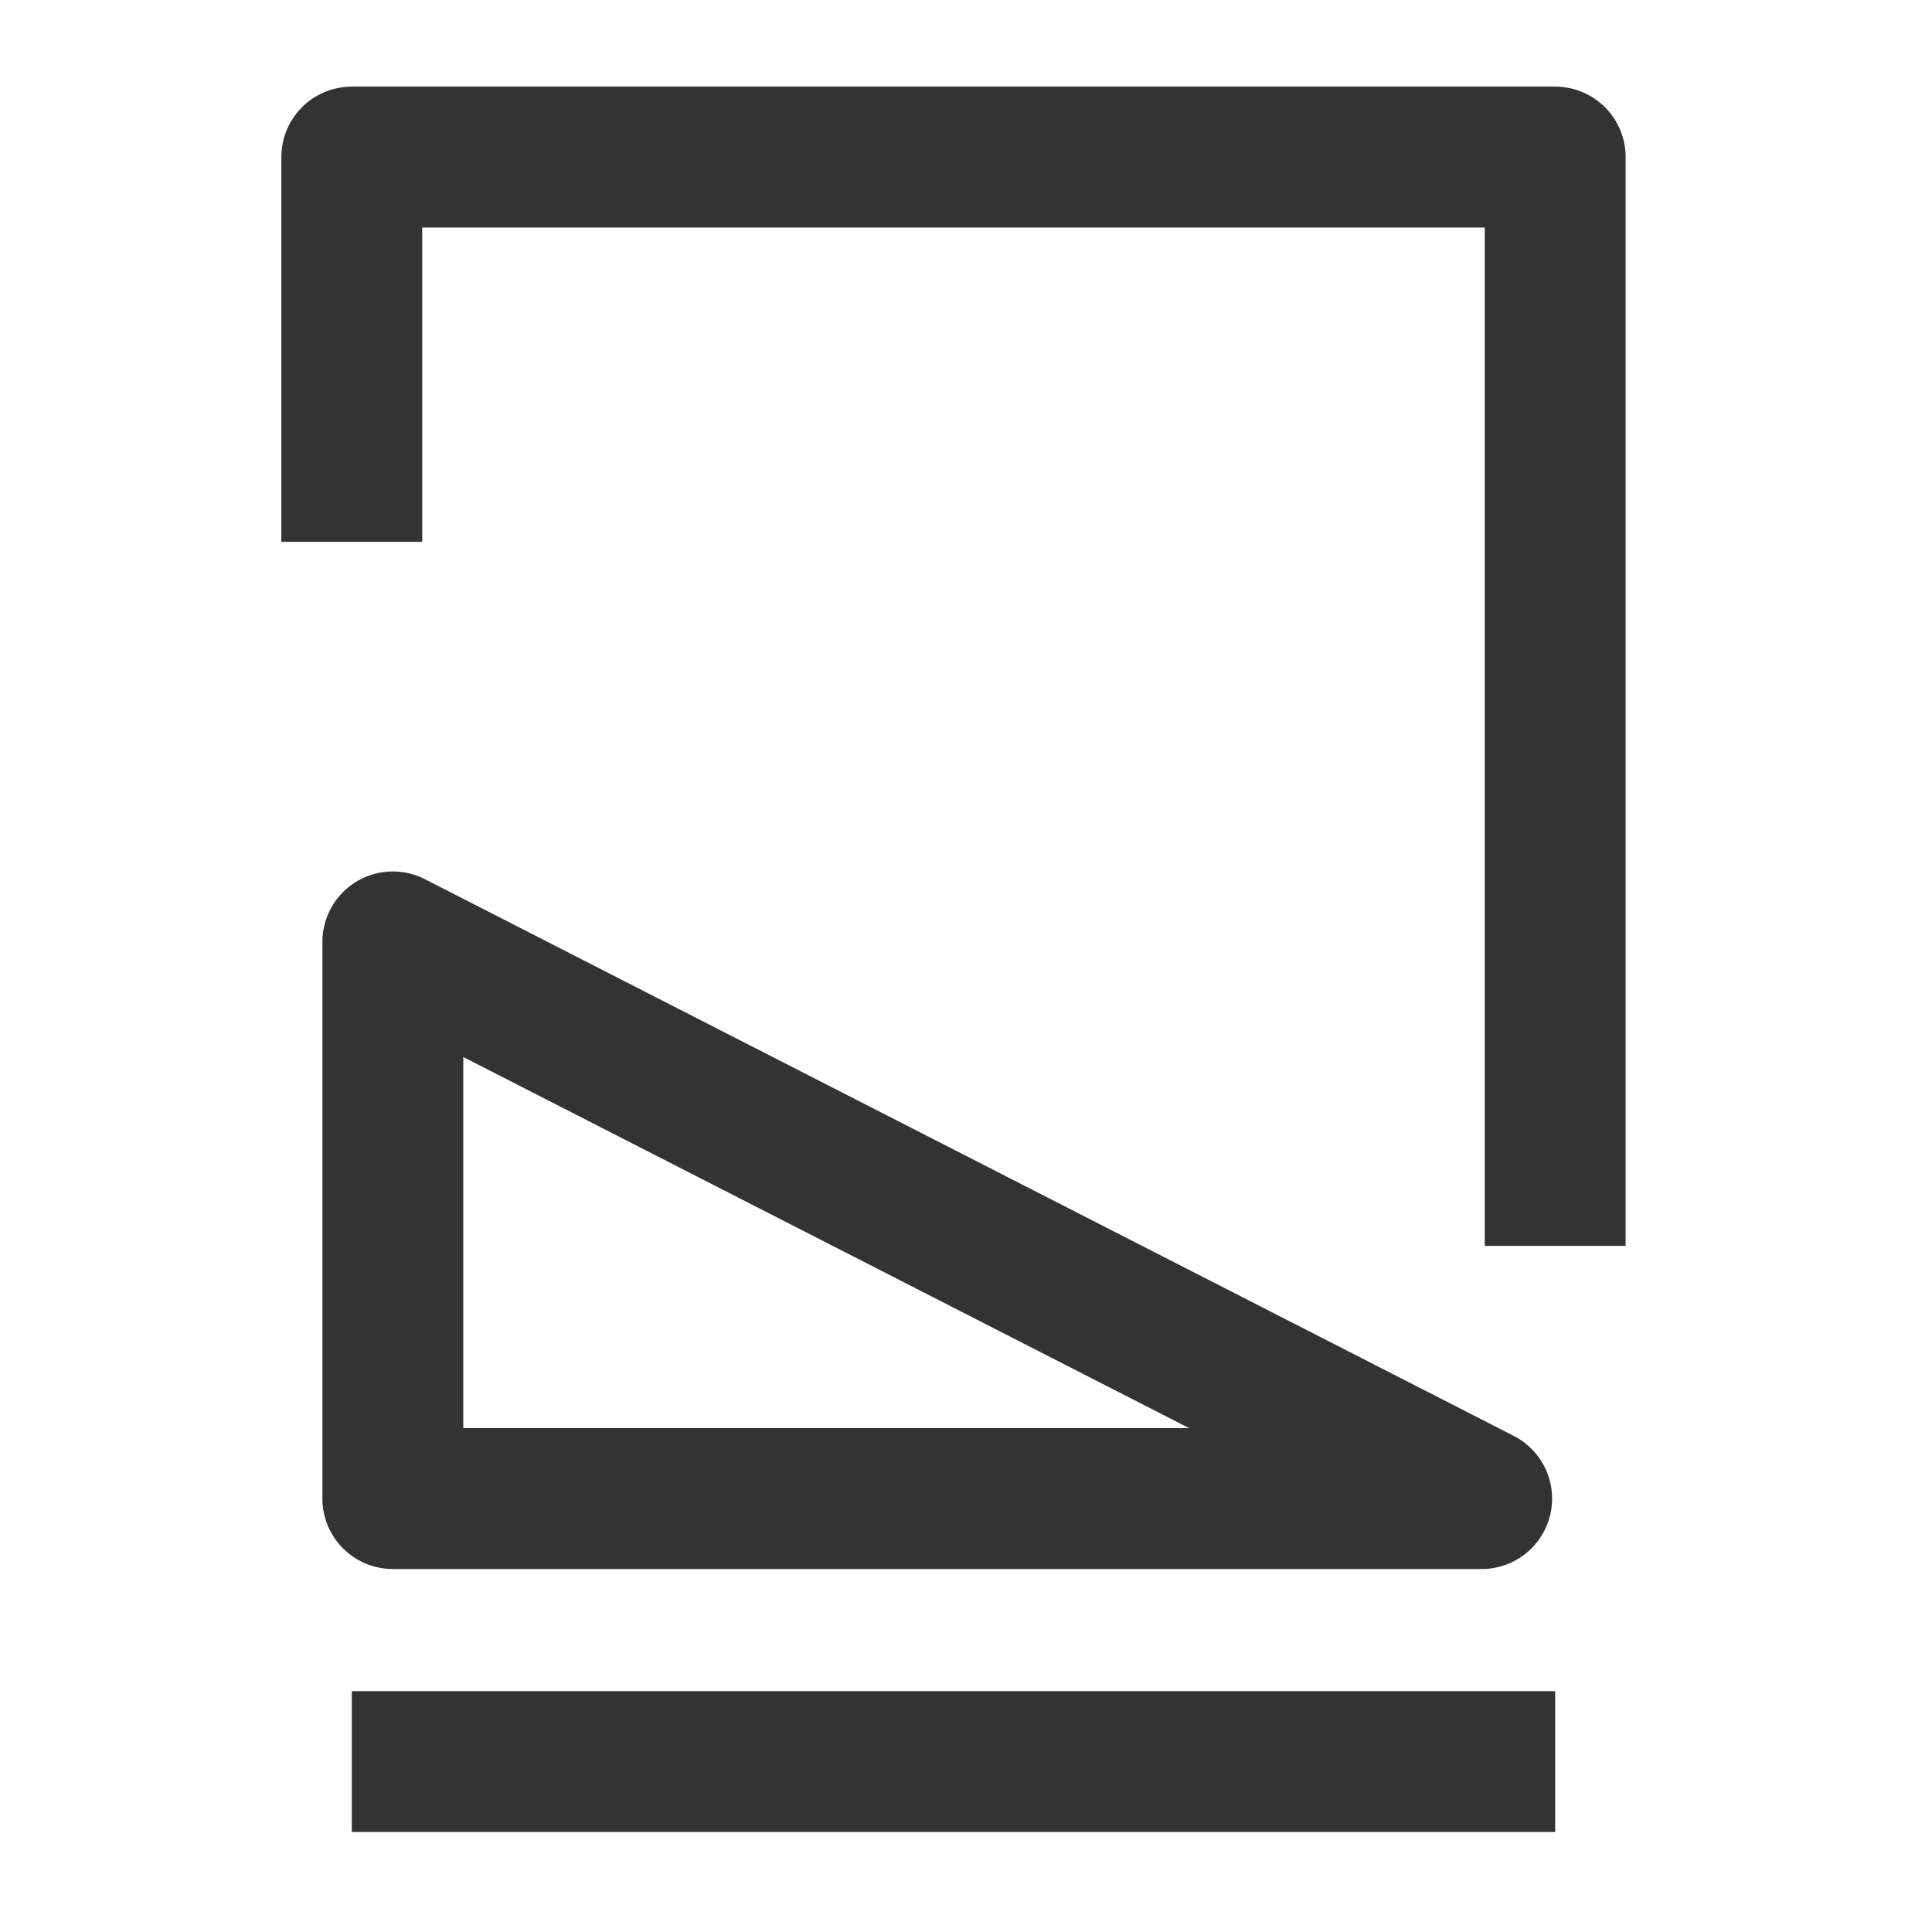 <?xml version="1.0" encoding="UTF-8" standalone="no"?>
<svg
   xmlns:dc="http://purl.org/dc/elements/1.1/"
   xmlns:cc="http://creativecommons.org/ns#"
   xmlns:rdf="http://www.w3.org/1999/02/22-rdf-syntax-ns#"
   xmlns:svg="http://www.w3.org/2000/svg"
   xmlns="http://www.w3.org/2000/svg"
   xmlns:sodipodi="http://sodipodi.sourceforge.net/DTD/sodipodi-0.dtd"
   xmlns:inkscape="http://www.inkscape.org/namespaces/inkscape"
   version="1.1"
   viewBox="0 0 24 24"
   id="svg12"
   sodipodi:docname="document-page-setup.svg"
   inkscape:version="0.92.3 (2405546, 2018-03-11)">
  <defs
     id="defs16" />
  <sodipodi:namedview
     pagecolor="#ffffff"
     bordercolor="#666666"
     borderopacity="1"
     objecttolerance="10"
     gridtolerance="10"
     guidetolerance="10"
     inkscape:pageopacity="0"
     inkscape:pageshadow="2"
     inkscape:window-width="883"
     inkscape:window-height="480"
     id="namedview14"
     showgrid="false"
     inkscape:zoom="9.8333333"
     inkscape:cx="2.0847458"
     inkscape:cy="12"
     inkscape:window-x="0"
     inkscape:window-y="25"
     inkscape:window-maximized="0"
     inkscape:current-layer="svg12" />
  <g
     transform="matrix(.5 0 0 .5 -.308 -.49)"
     fill="none"
     stroke="#333"
     stroke-linejoin="round"
     stroke-width="3.5"
     id="g10">
    <path
       d="m9.356 14.441v-9.559h29.898v27.051"
       id="path4" />
    <path
       d="m10.376 24.381 27.051 13.831h-27.051z"
       stroke-linecap="round"
       id="path6" />
    <path
       d="m9.356 44.746h29.898"
       id="path8" />
  </g>
</svg>
